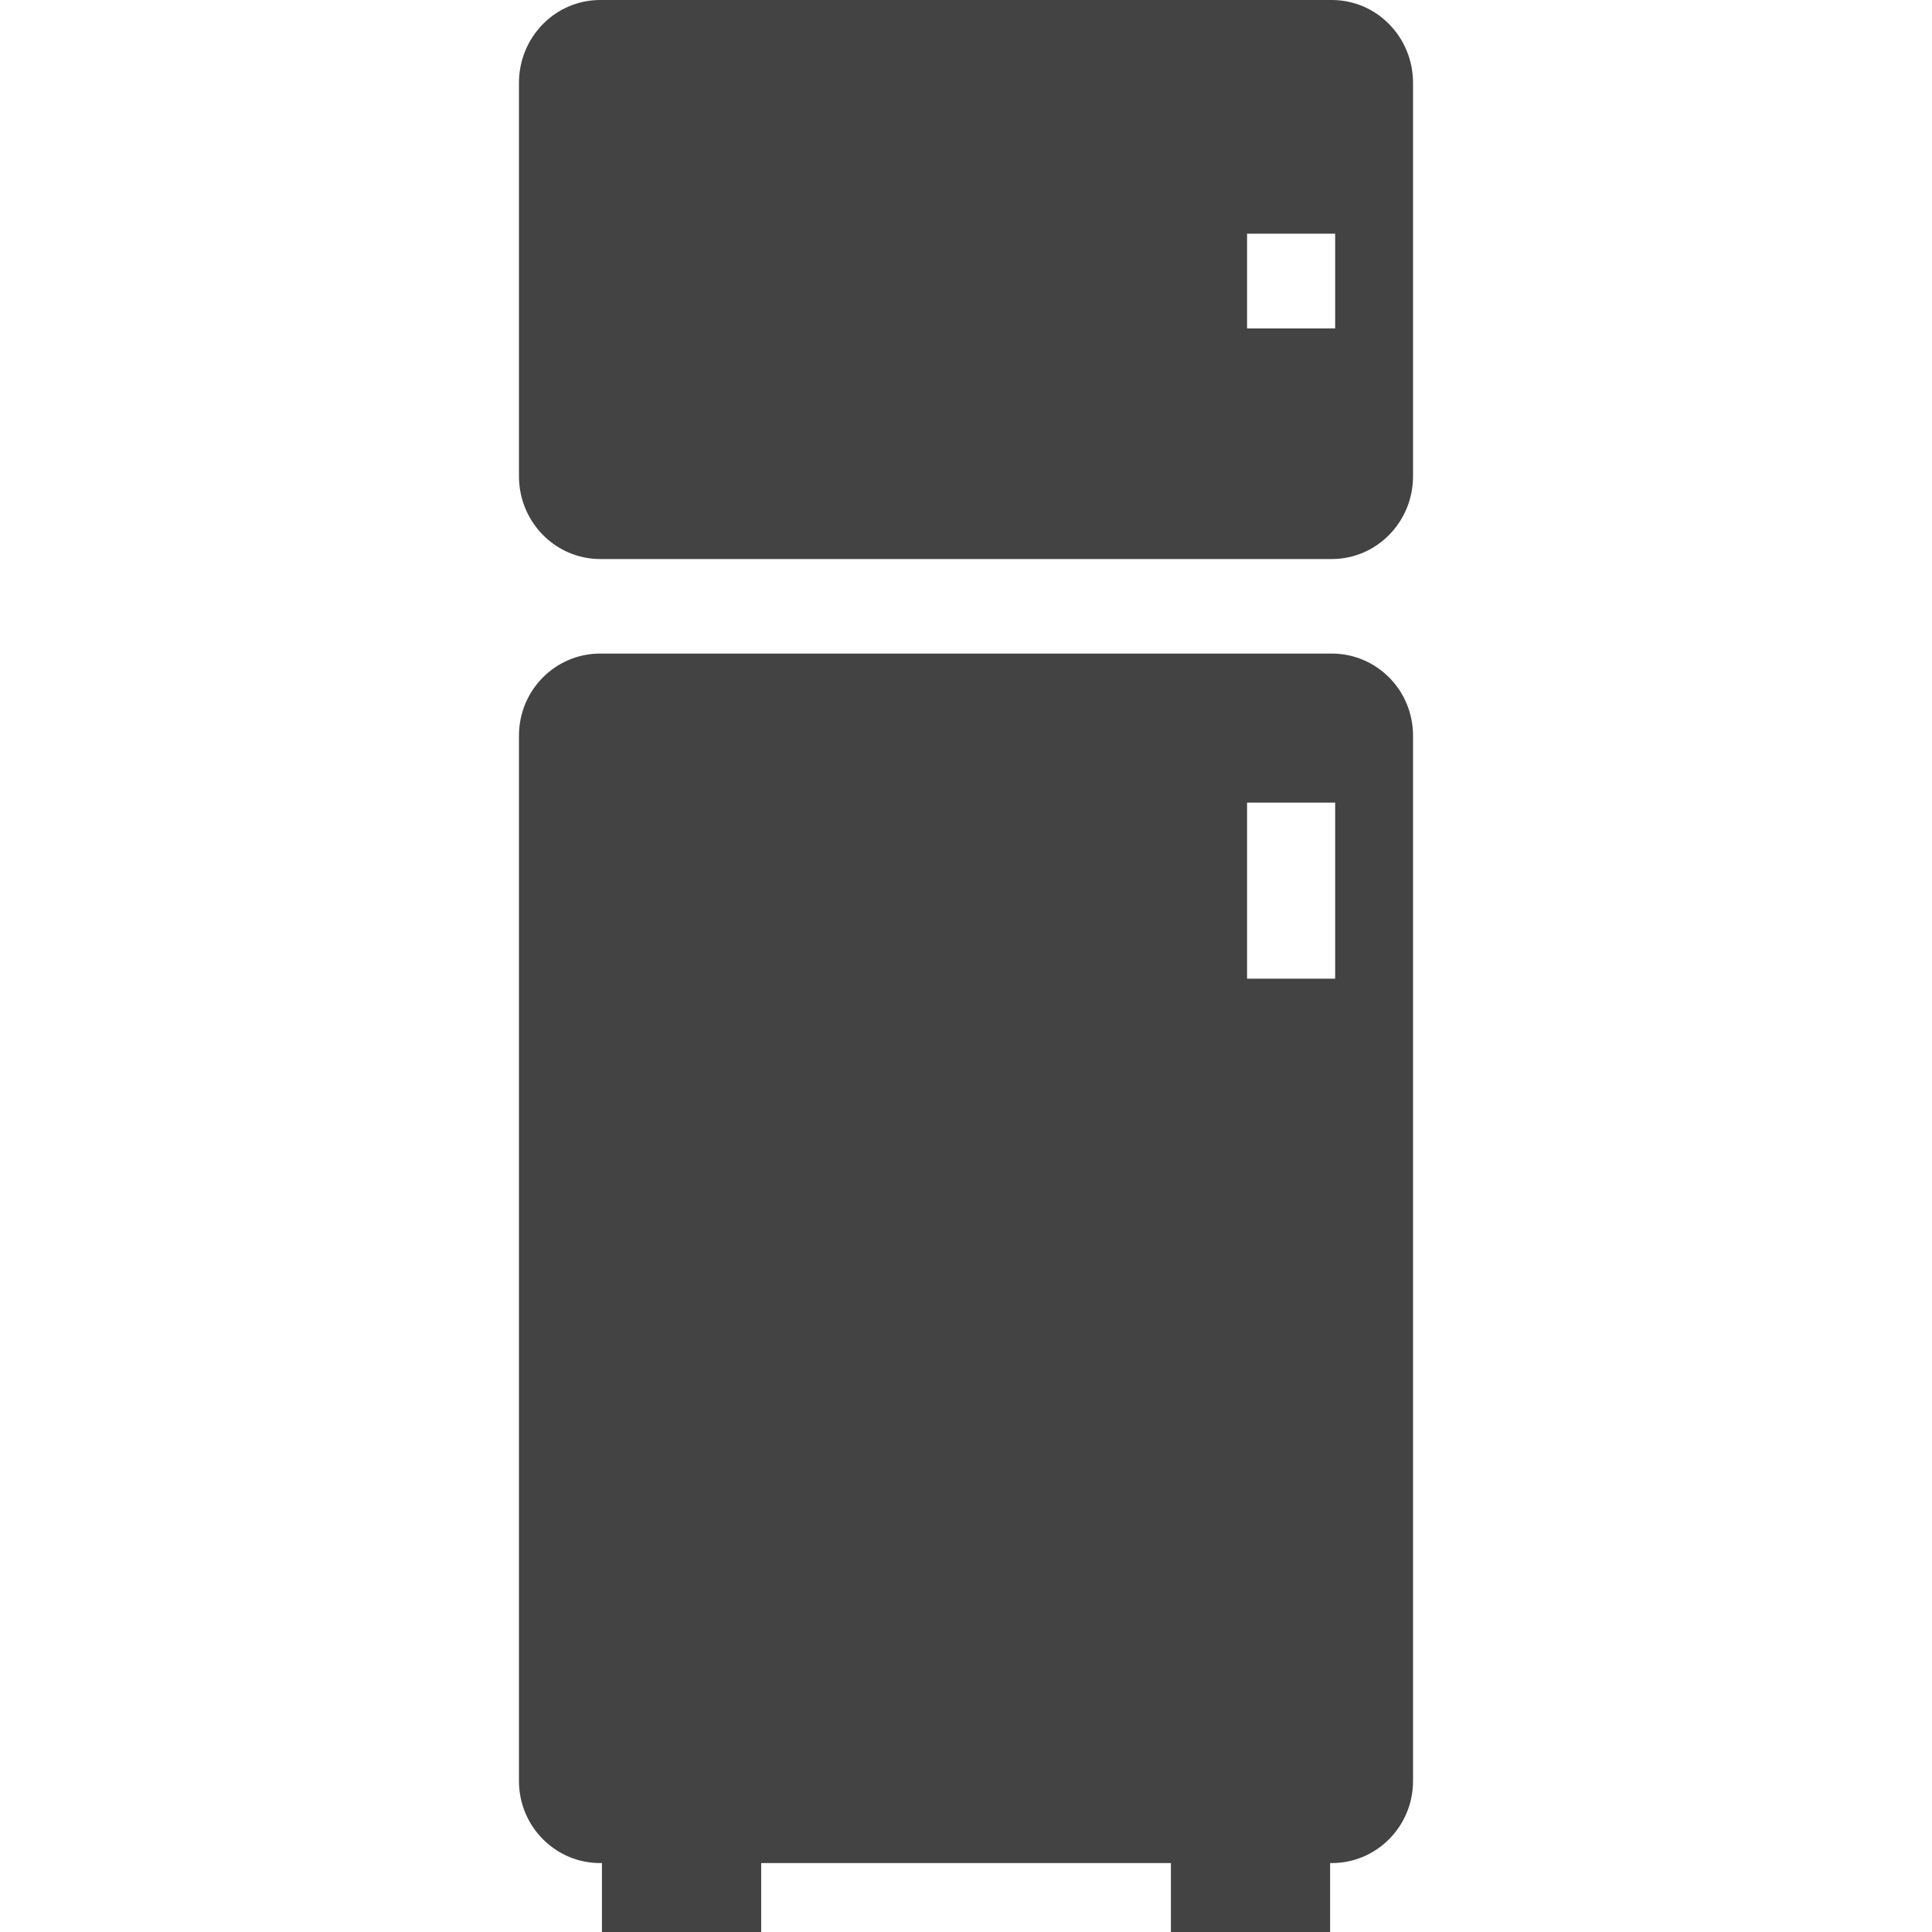 <?xml version="1.0" ?><svg contentScriptType="text/ecmascript" contentStyleType="text/css" enable-background="new 0 0 220 227" height="23.77px" id="Layer_1" preserveAspectRatio="xMidYMid meet" version="1.0" viewBox="97.615 86.5 23.77 23.77" width="23.77px" xml:space="preserve" xmlns="http://www.w3.org/2000/svg" xmlns:xlink="http://www.w3.org/1999/xlink" zoomAndPan="magnify"><g><path d="M114,86.5h-9c-0.553,0-1,0.456-1,1.02v4.839c0,0.562,0.447,1.019,1,1.019h9c0.553,0,1-0.456,1-1.019V87.52   C115,86.956,114.553,86.5,114,86.5z M114.042,90.541h-1.084v-1.166h1.084V90.541z" fill="#434343"/><path d="M114,94.541h-9c-0.553,0-1,0.451-1,1.01v12.861c0,0.558,0.447,1.01,1,1.01h0.021v0.848h1.959v-0.848h5.041   v0.848h1.959v-0.848H114c0.553,0,1-0.452,1-1.01V95.551C115,94.992,114.553,94.541,114,94.541z M114.042,98.541h-1.084v-2.166   h1.084V98.541z" fill="#434343"/></g></svg>
